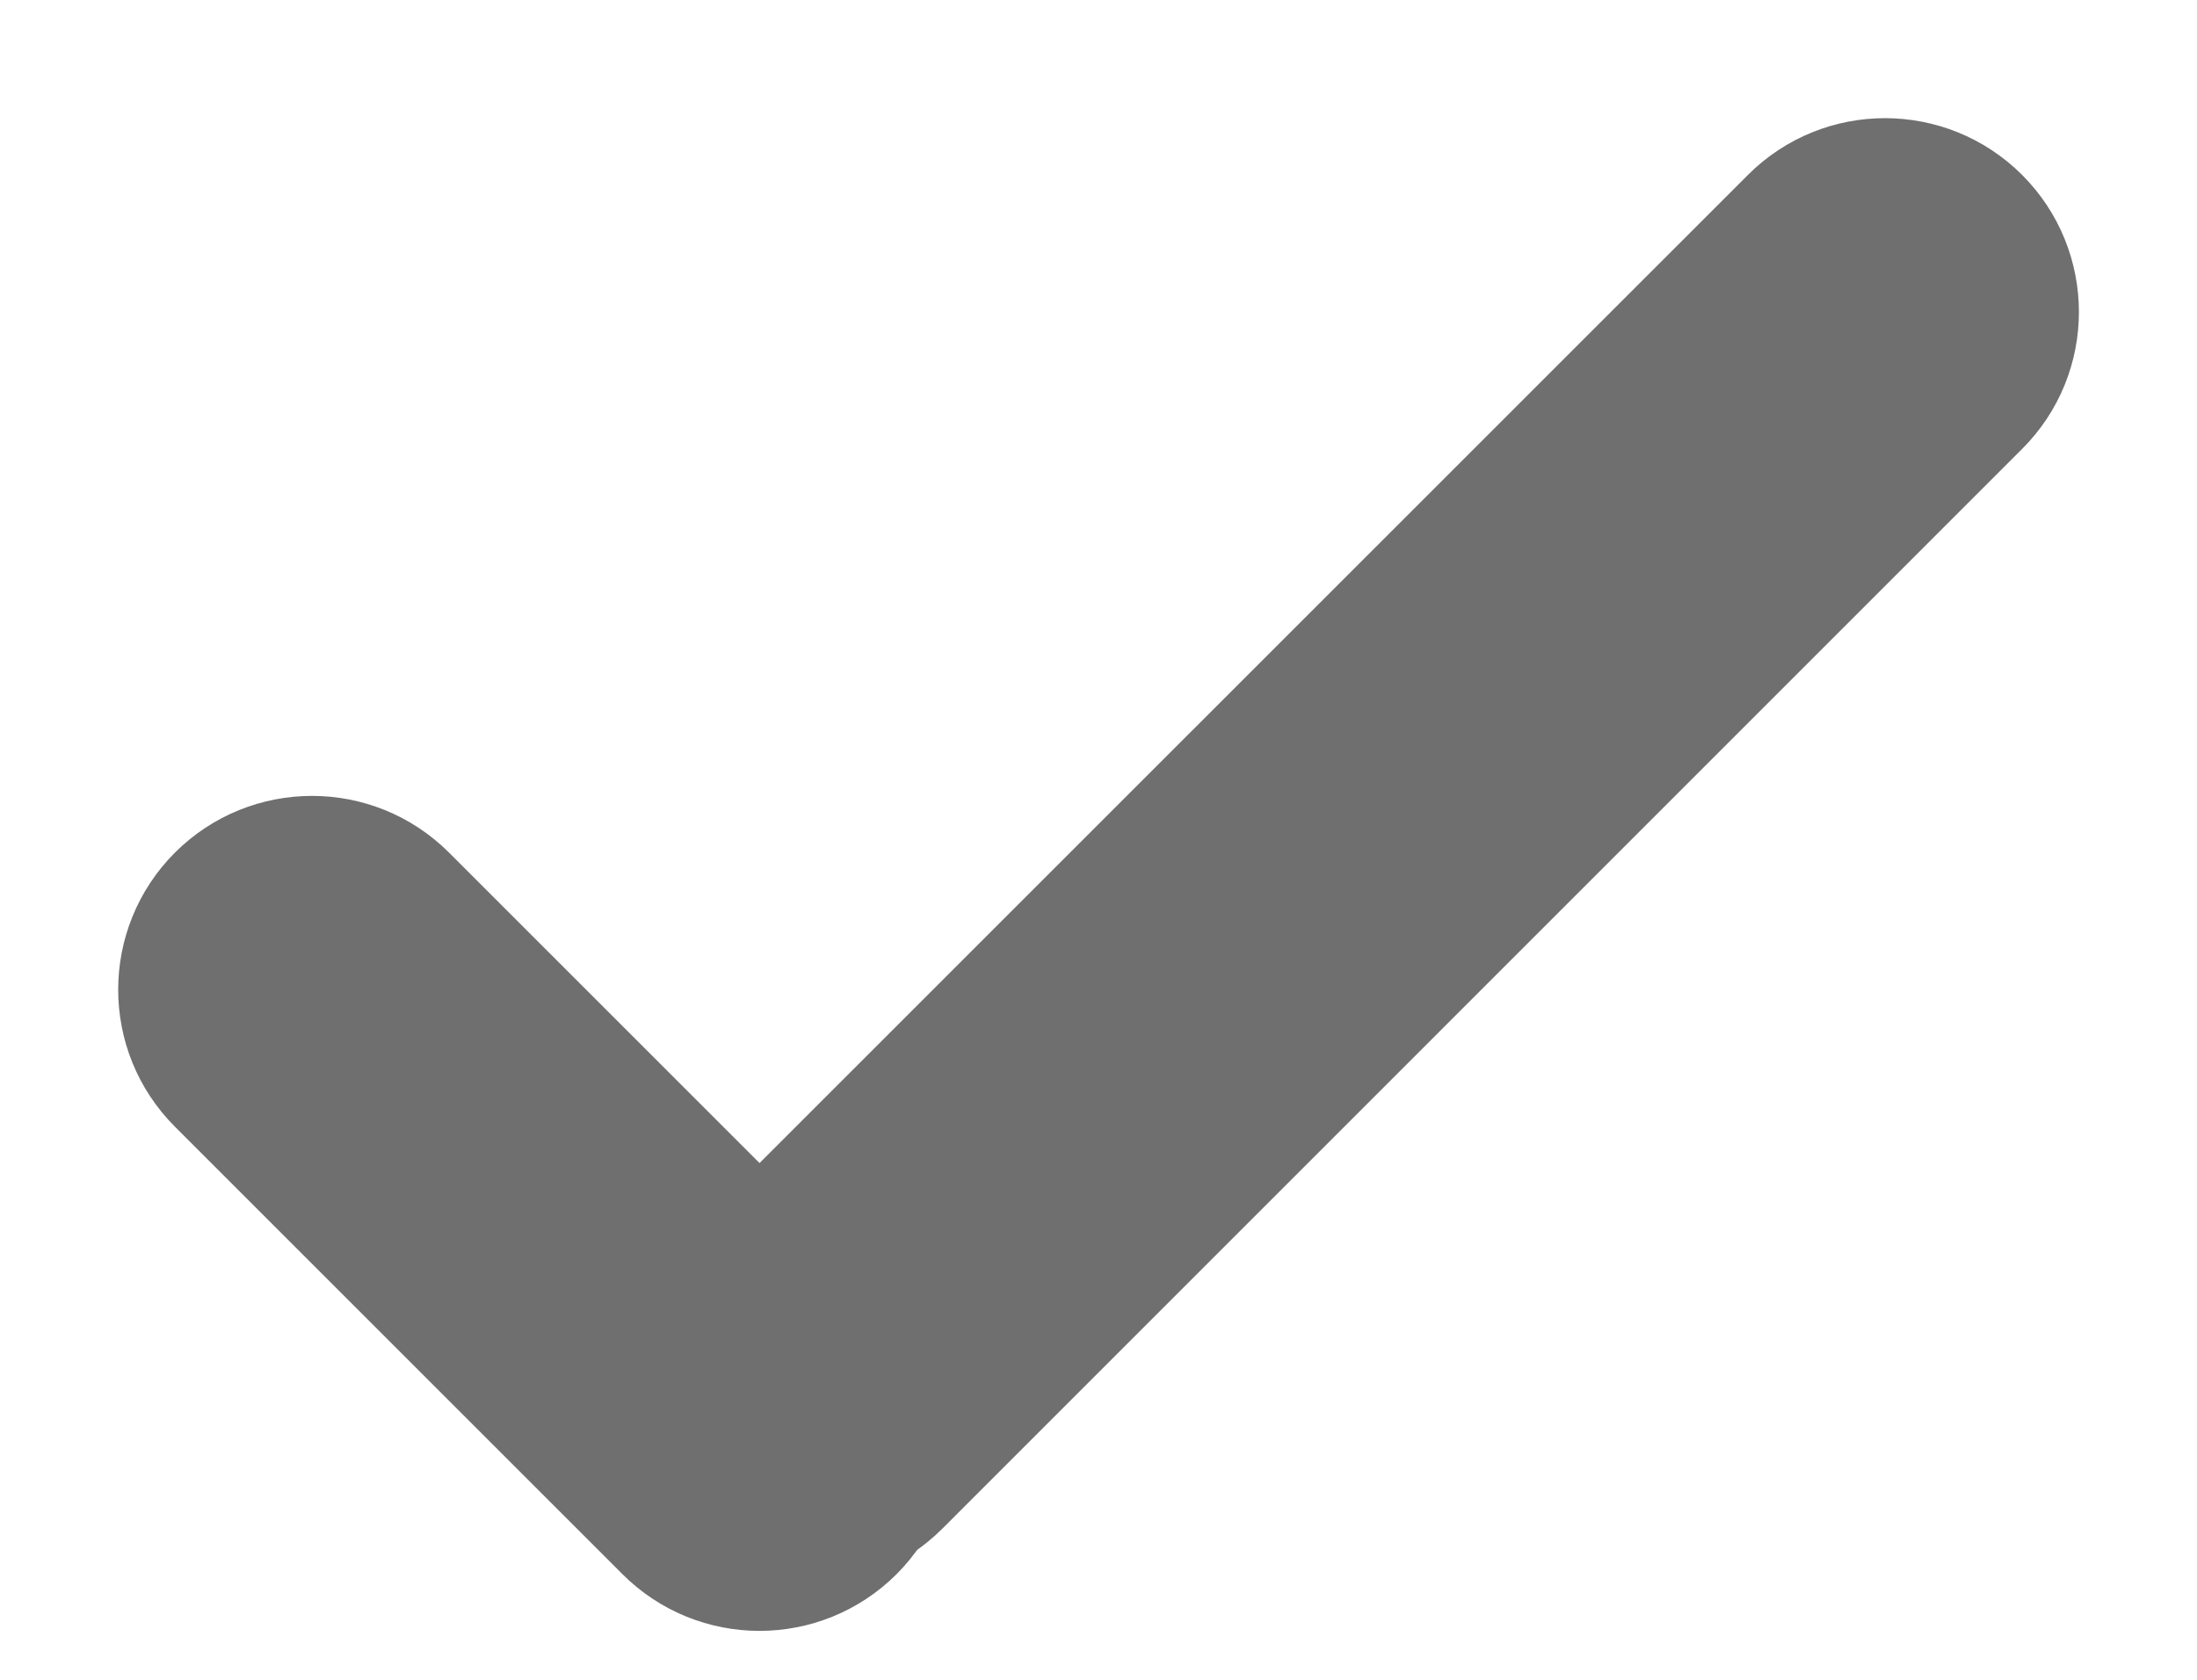 <svg width="17" height="13" viewBox="0 0 17 13" fill="none" xmlns="http://www.w3.org/2000/svg">
<path d="M1.707 8.366C1.317 7.976 1.317 7.343 1.707 6.952C2.098 6.562 2.731 6.562 3.121 6.952L6.584 10.415C6.974 10.805 6.974 11.438 6.584 11.829C6.193 12.219 5.56 12.219 5.17 11.829L1.707 8.366Z" fill="#6F6F6F" stroke="#6F6F6F"/>
<path d="M13.879 1.707C14.269 1.317 14.902 1.317 15.293 1.707C15.684 2.098 15.684 2.731 15.293 3.121L6.938 11.477C6.547 11.867 5.914 11.867 5.523 11.477C5.133 11.086 5.133 10.453 5.523 10.062L13.879 1.707Z" fill="#6F6F6F" stroke="#6F6F6F"/>
</svg>
